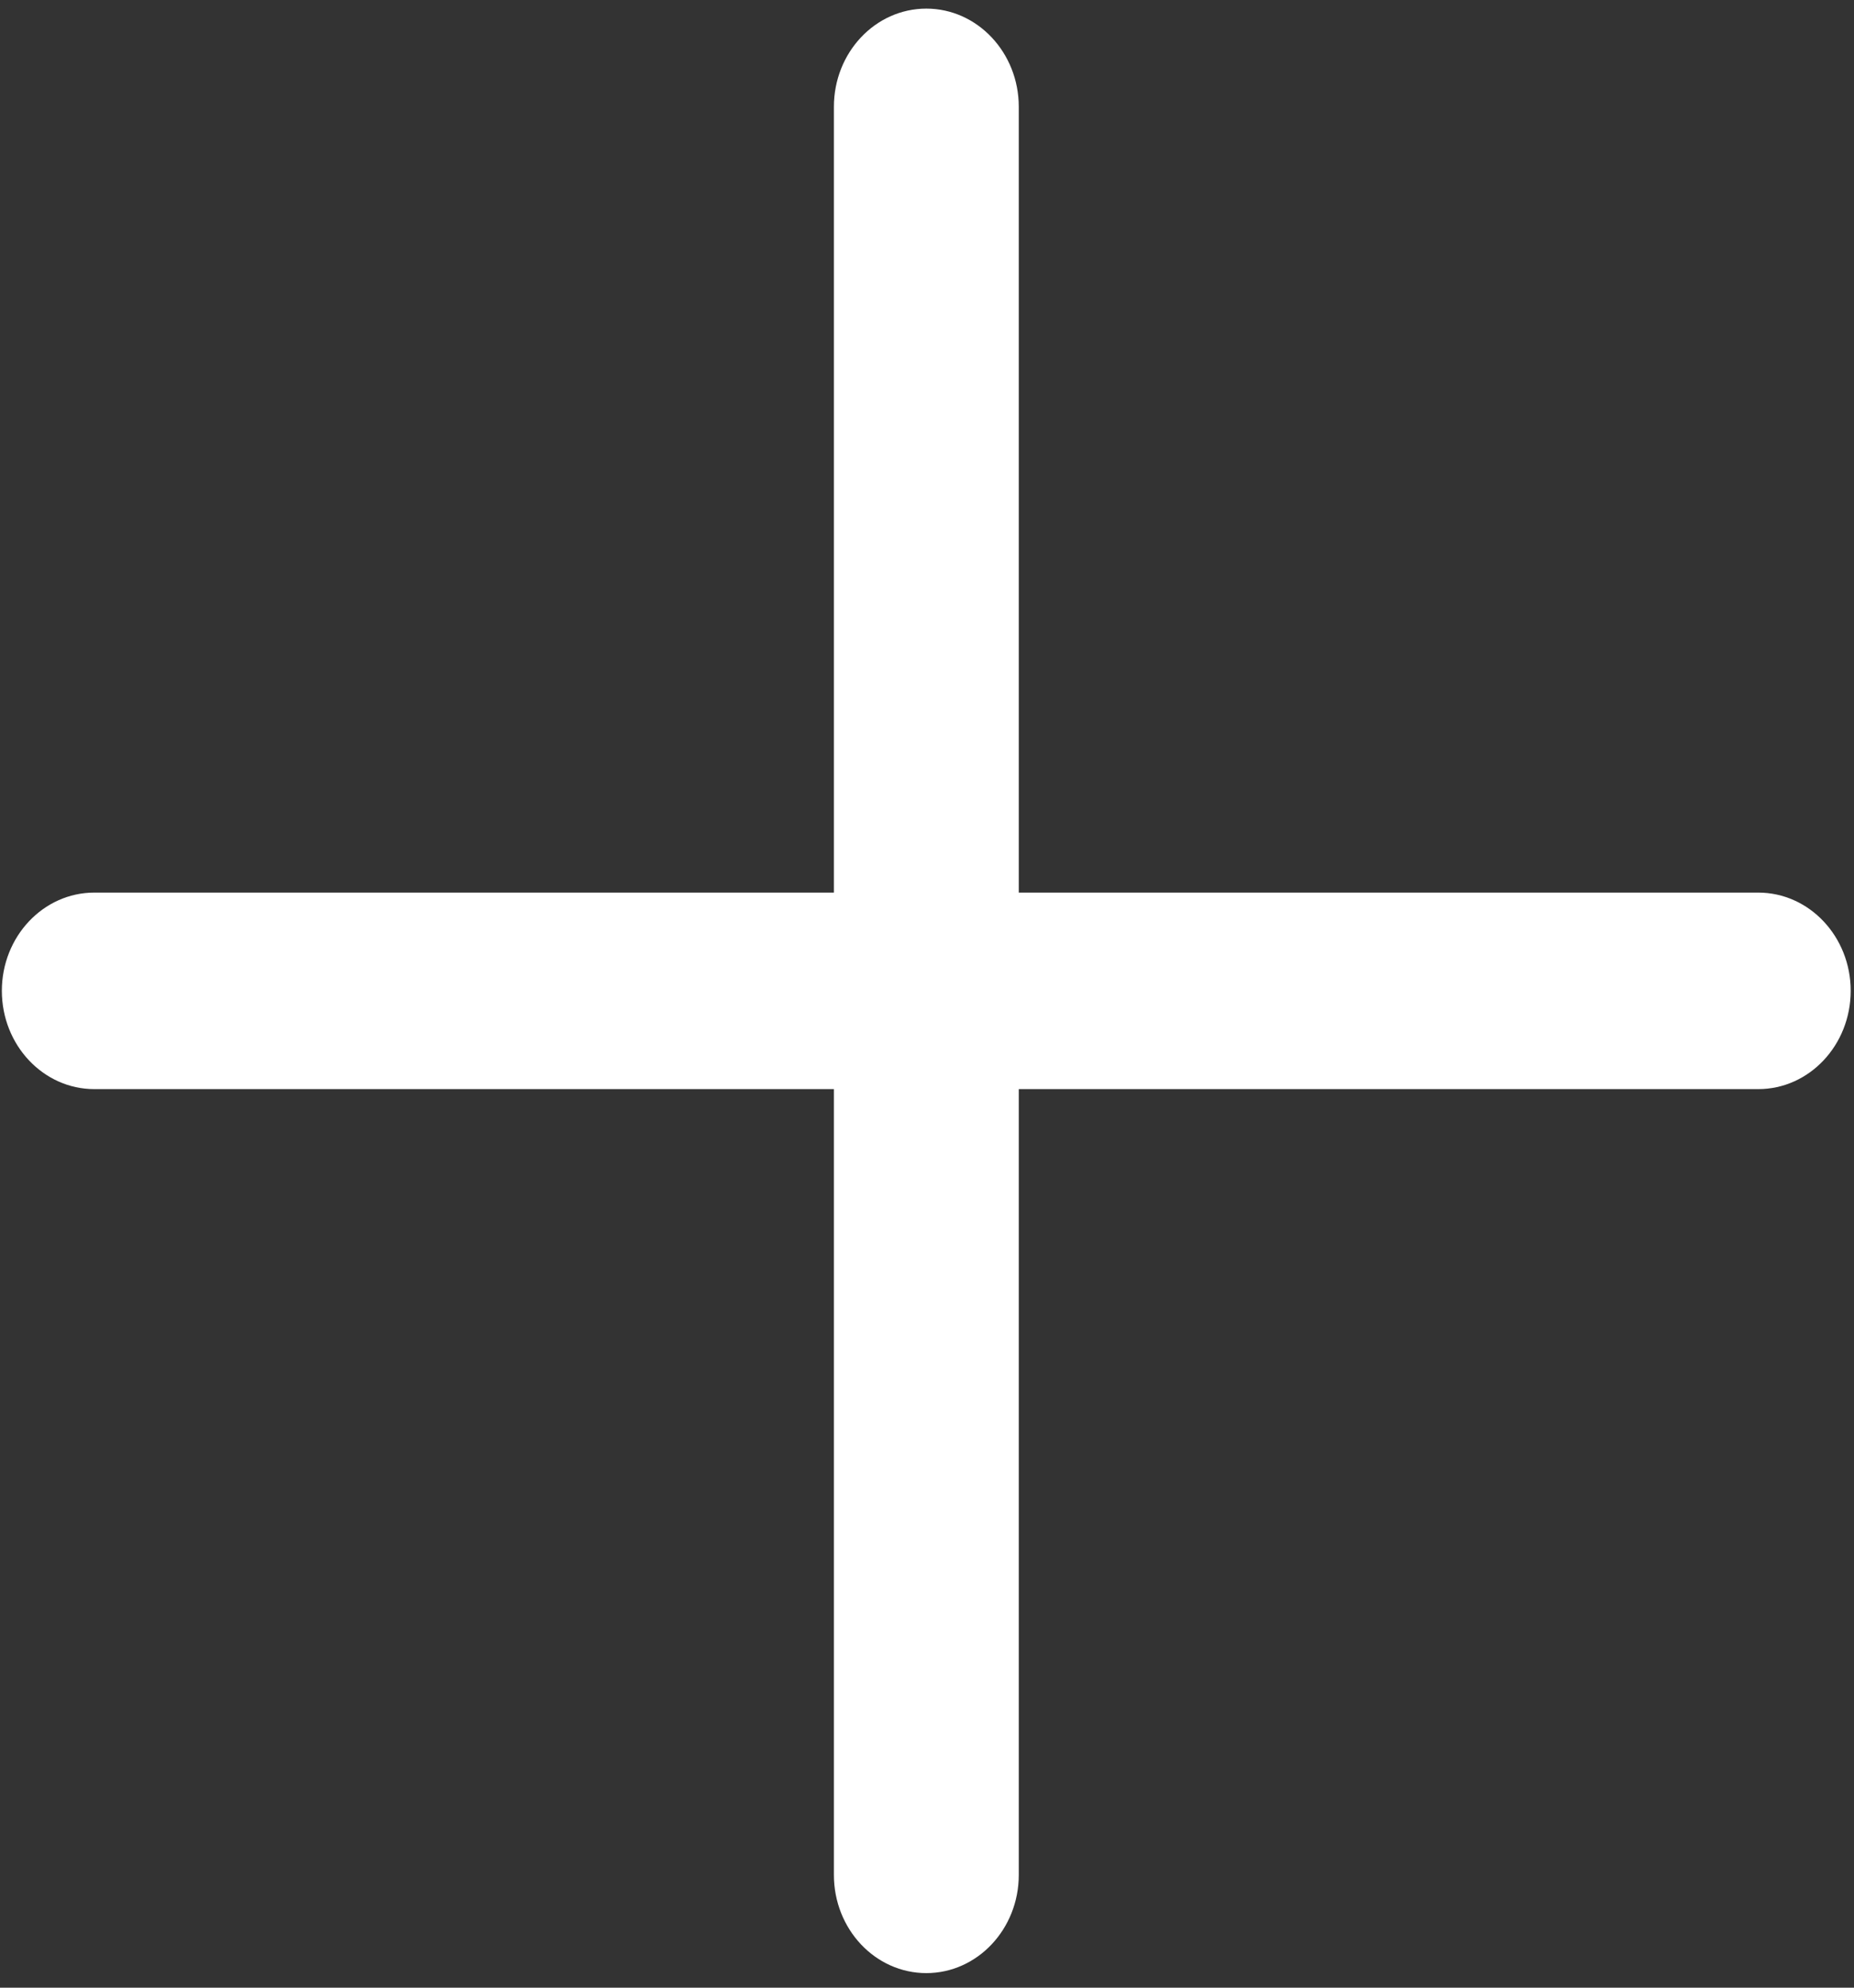 ﻿<?xml version="1.0" encoding="utf-8"?>
<svg version="1.1" xmlns:xlink="http://www.w3.org/1999/xlink" width="14px" height="15px" xmlns="http://www.w3.org/2000/svg">
  <rect width="100%" height="100%" fill="#333333" stroke="none"/>
  <g transform="matrix(1 0 0 1 -43 -767 )">
    <path d="M 13.975 7.477  C 13.975 7.068  13.662 6.736  13.277 6.736  L 7.693 6.736  L 7.693 0.806  C 7.693 0.397  7.38 0.065  6.995 0.065  C 6.609 0.065  6.297 0.397  6.297 0.806  L 6.297 6.736  L 0.712 6.736  C 0.327 6.736  0.014 7.068  0.014 7.477  C 0.014 7.887  0.327 8.219  0.712 8.219  L 6.297 8.219  L 6.297 14.149  C 6.297 14.558  6.609 14.89  6.995 14.89  C 7.38 14.89  7.693 14.558  7.693 14.149  L 7.693 8.219  L 13.277 8.219  C 13.662 8.219  13.975 7.887  13.975 7.477  Z " fill-rule="nonzero" fill="#ffffff" stroke="none" transform="matrix(1 0 0 1 43 767 )" />
  </g>
</svg>